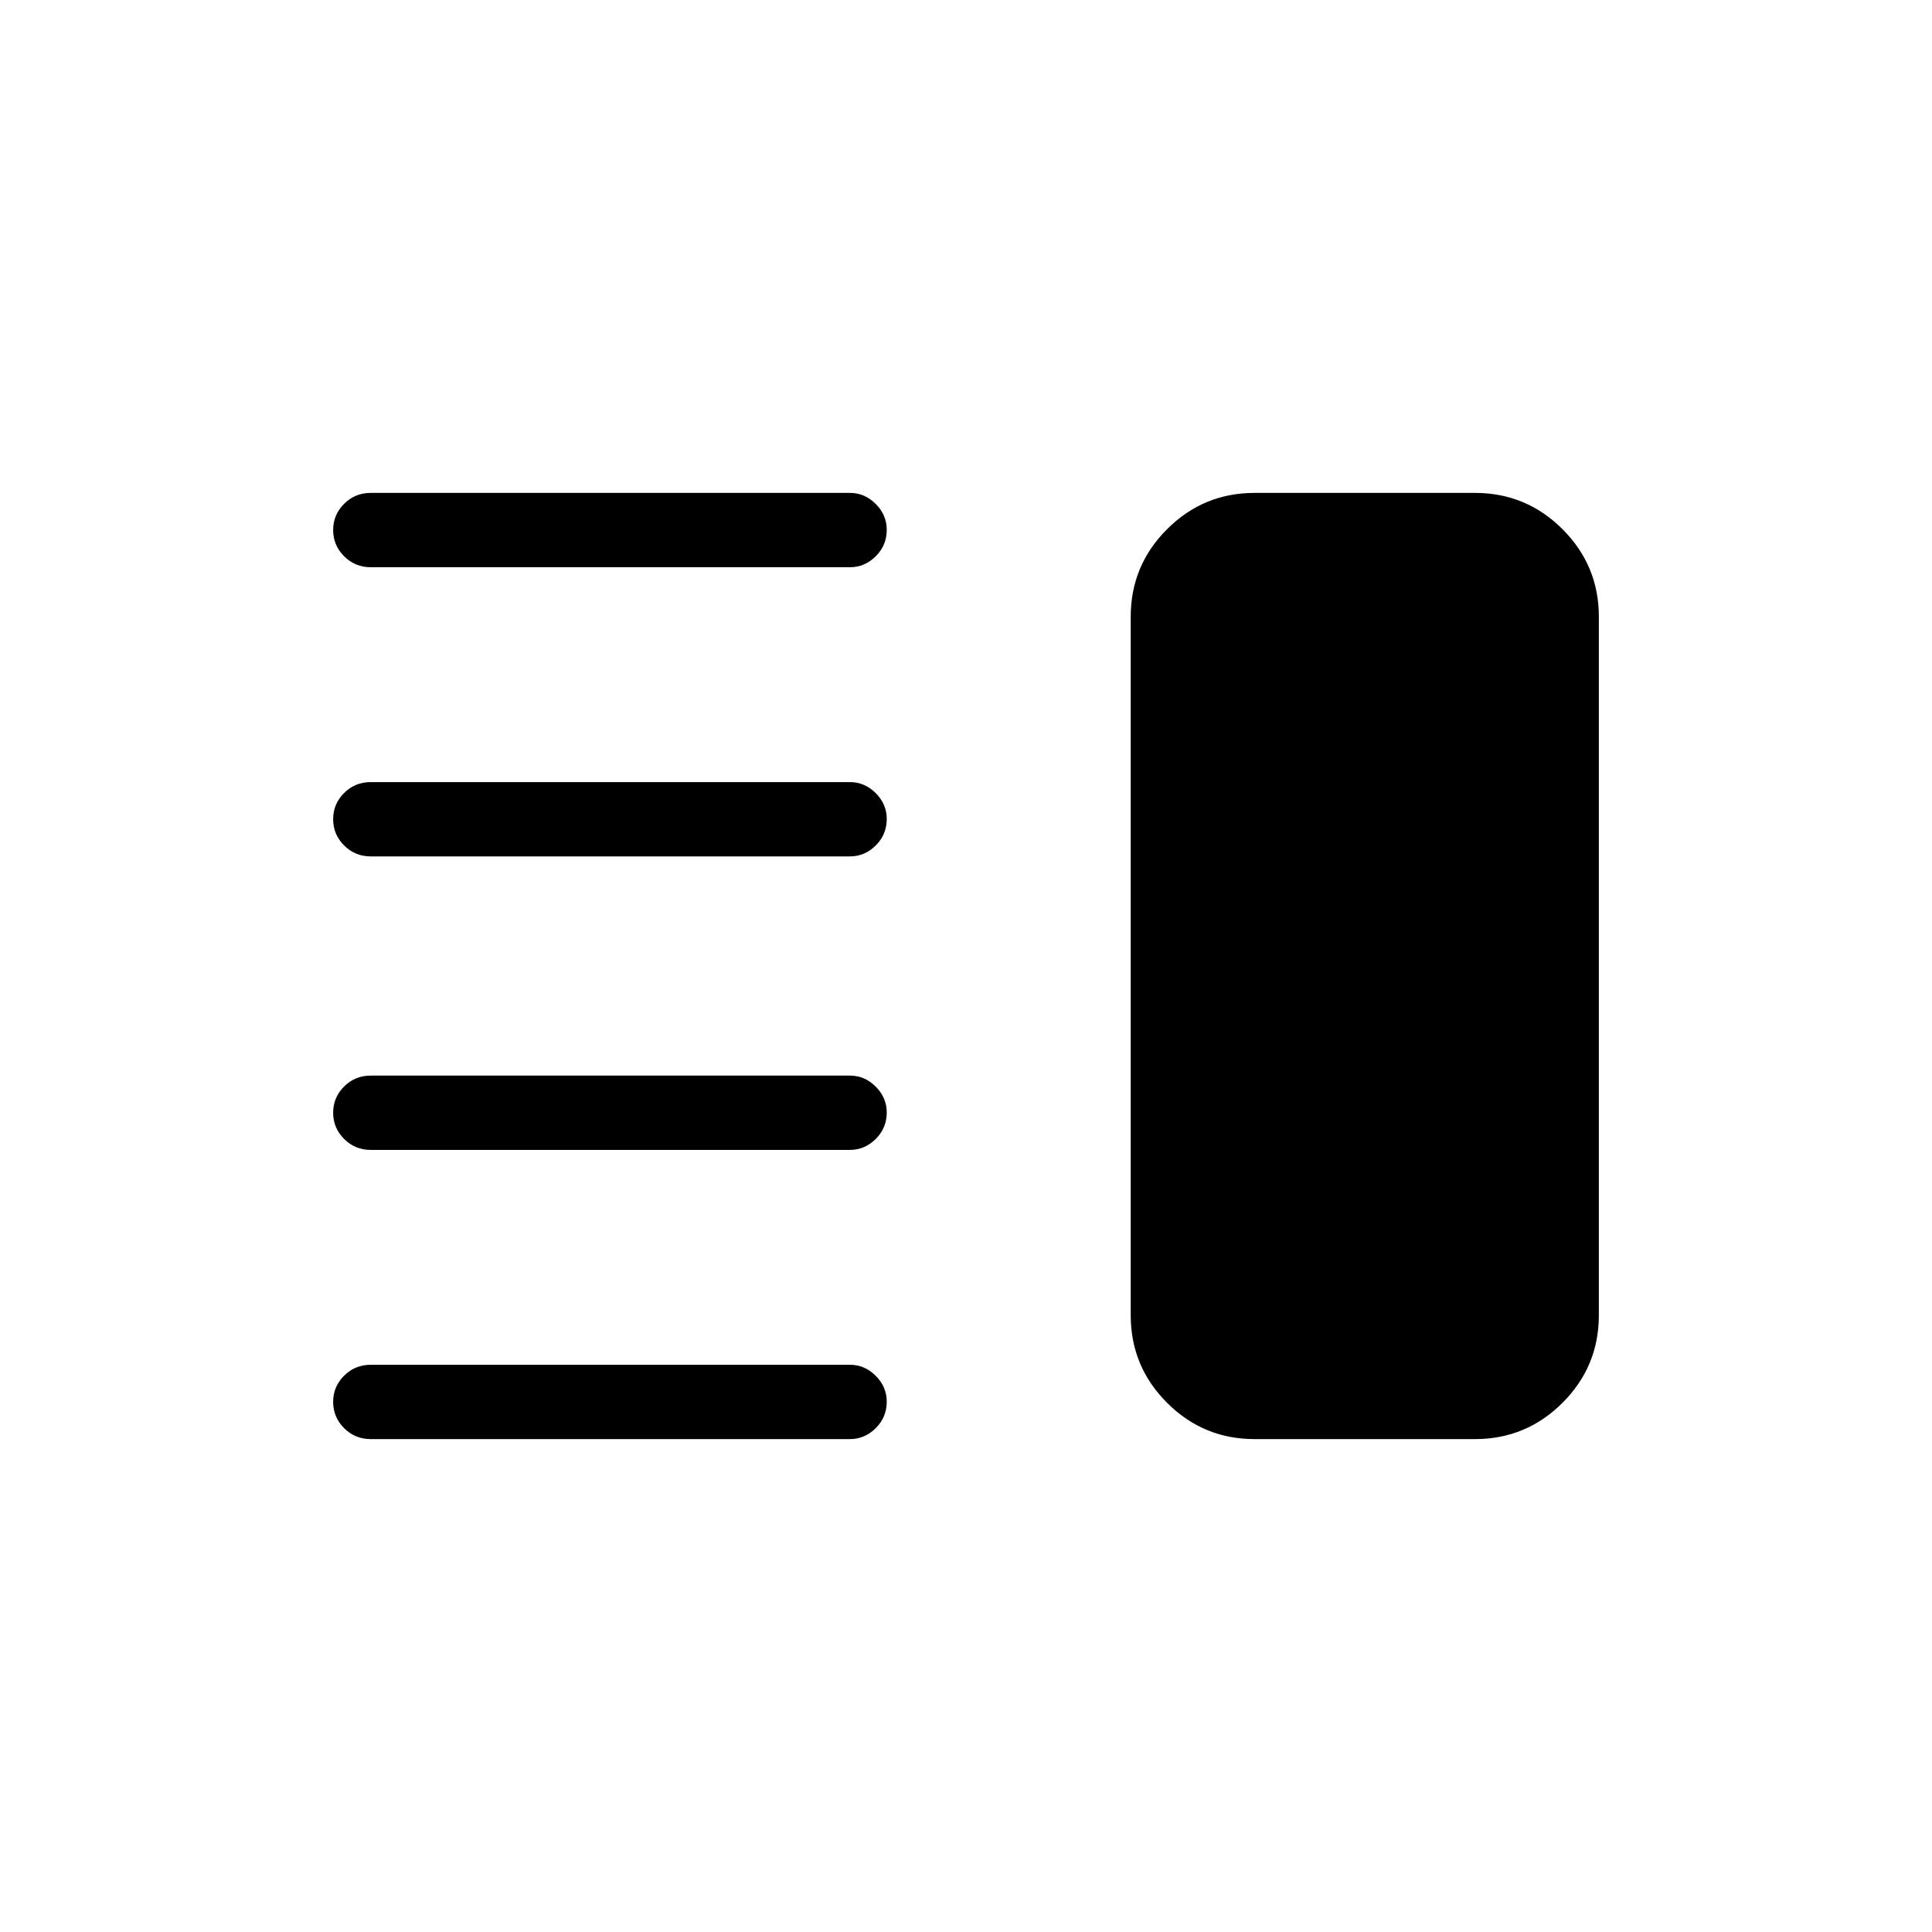 <svg xmlns="http://www.w3.org/2000/svg" height="24" viewBox="0 -960 960 960" width="24"><path d="M184.19-388.62q-7.77 0-13.21-5.45-5.44-5.45-5.44-13.03 0-7.59 5.44-13.02 5.44-5.42 13.21-5.42h238.16q7.32 0 12.79 5.48 5.48 5.48 5.48 12.82 0 7.78-5.48 13.2-5.47 5.42-12.79 5.42H184.19Zm0 143.7q-7.77 0-13.21-5.45-5.44-5.45-5.44-13.04 0-7.59 5.44-13.01 5.44-5.43 13.21-5.43h238.16q7.32 0 12.79 5.48 5.48 5.48 5.48 12.82 0 7.78-5.48 13.2-5.47 5.43-12.79 5.43H184.19Zm0-289.54q-7.77 0-13.21-5.45-5.44-5.45-5.44-13.04 0-7.59 5.44-13.01t13.21-5.42h238.16q7.32 0 12.79 5.47 5.48 5.48 5.48 12.82 0 7.78-5.48 13.21-5.47 5.42-12.79 5.42H184.19Zm0-143.69q-7.77 0-13.21-5.45-5.44-5.45-5.44-13.04 0-7.59 5.44-13.01 5.44-5.43 13.21-5.43h238.16q7.32 0 12.79 5.48 5.48 5.48 5.48 12.82 0 7.78-5.48 13.2-5.47 5.43-12.79 5.43H184.19Zm439.19 433.23q-25.44 0-43.49-18.05-18.04-18.04-18.04-43.49v-347.08q0-25.45 18.04-43.49 18.05-18.05 43.49-18.05h109.54q25.45 0 43.5 18.05 18.04 18.04 18.04 43.49v347.08q0 25.45-18.04 43.49-18.05 18.05-43.5 18.05H623.38Z"/></svg>